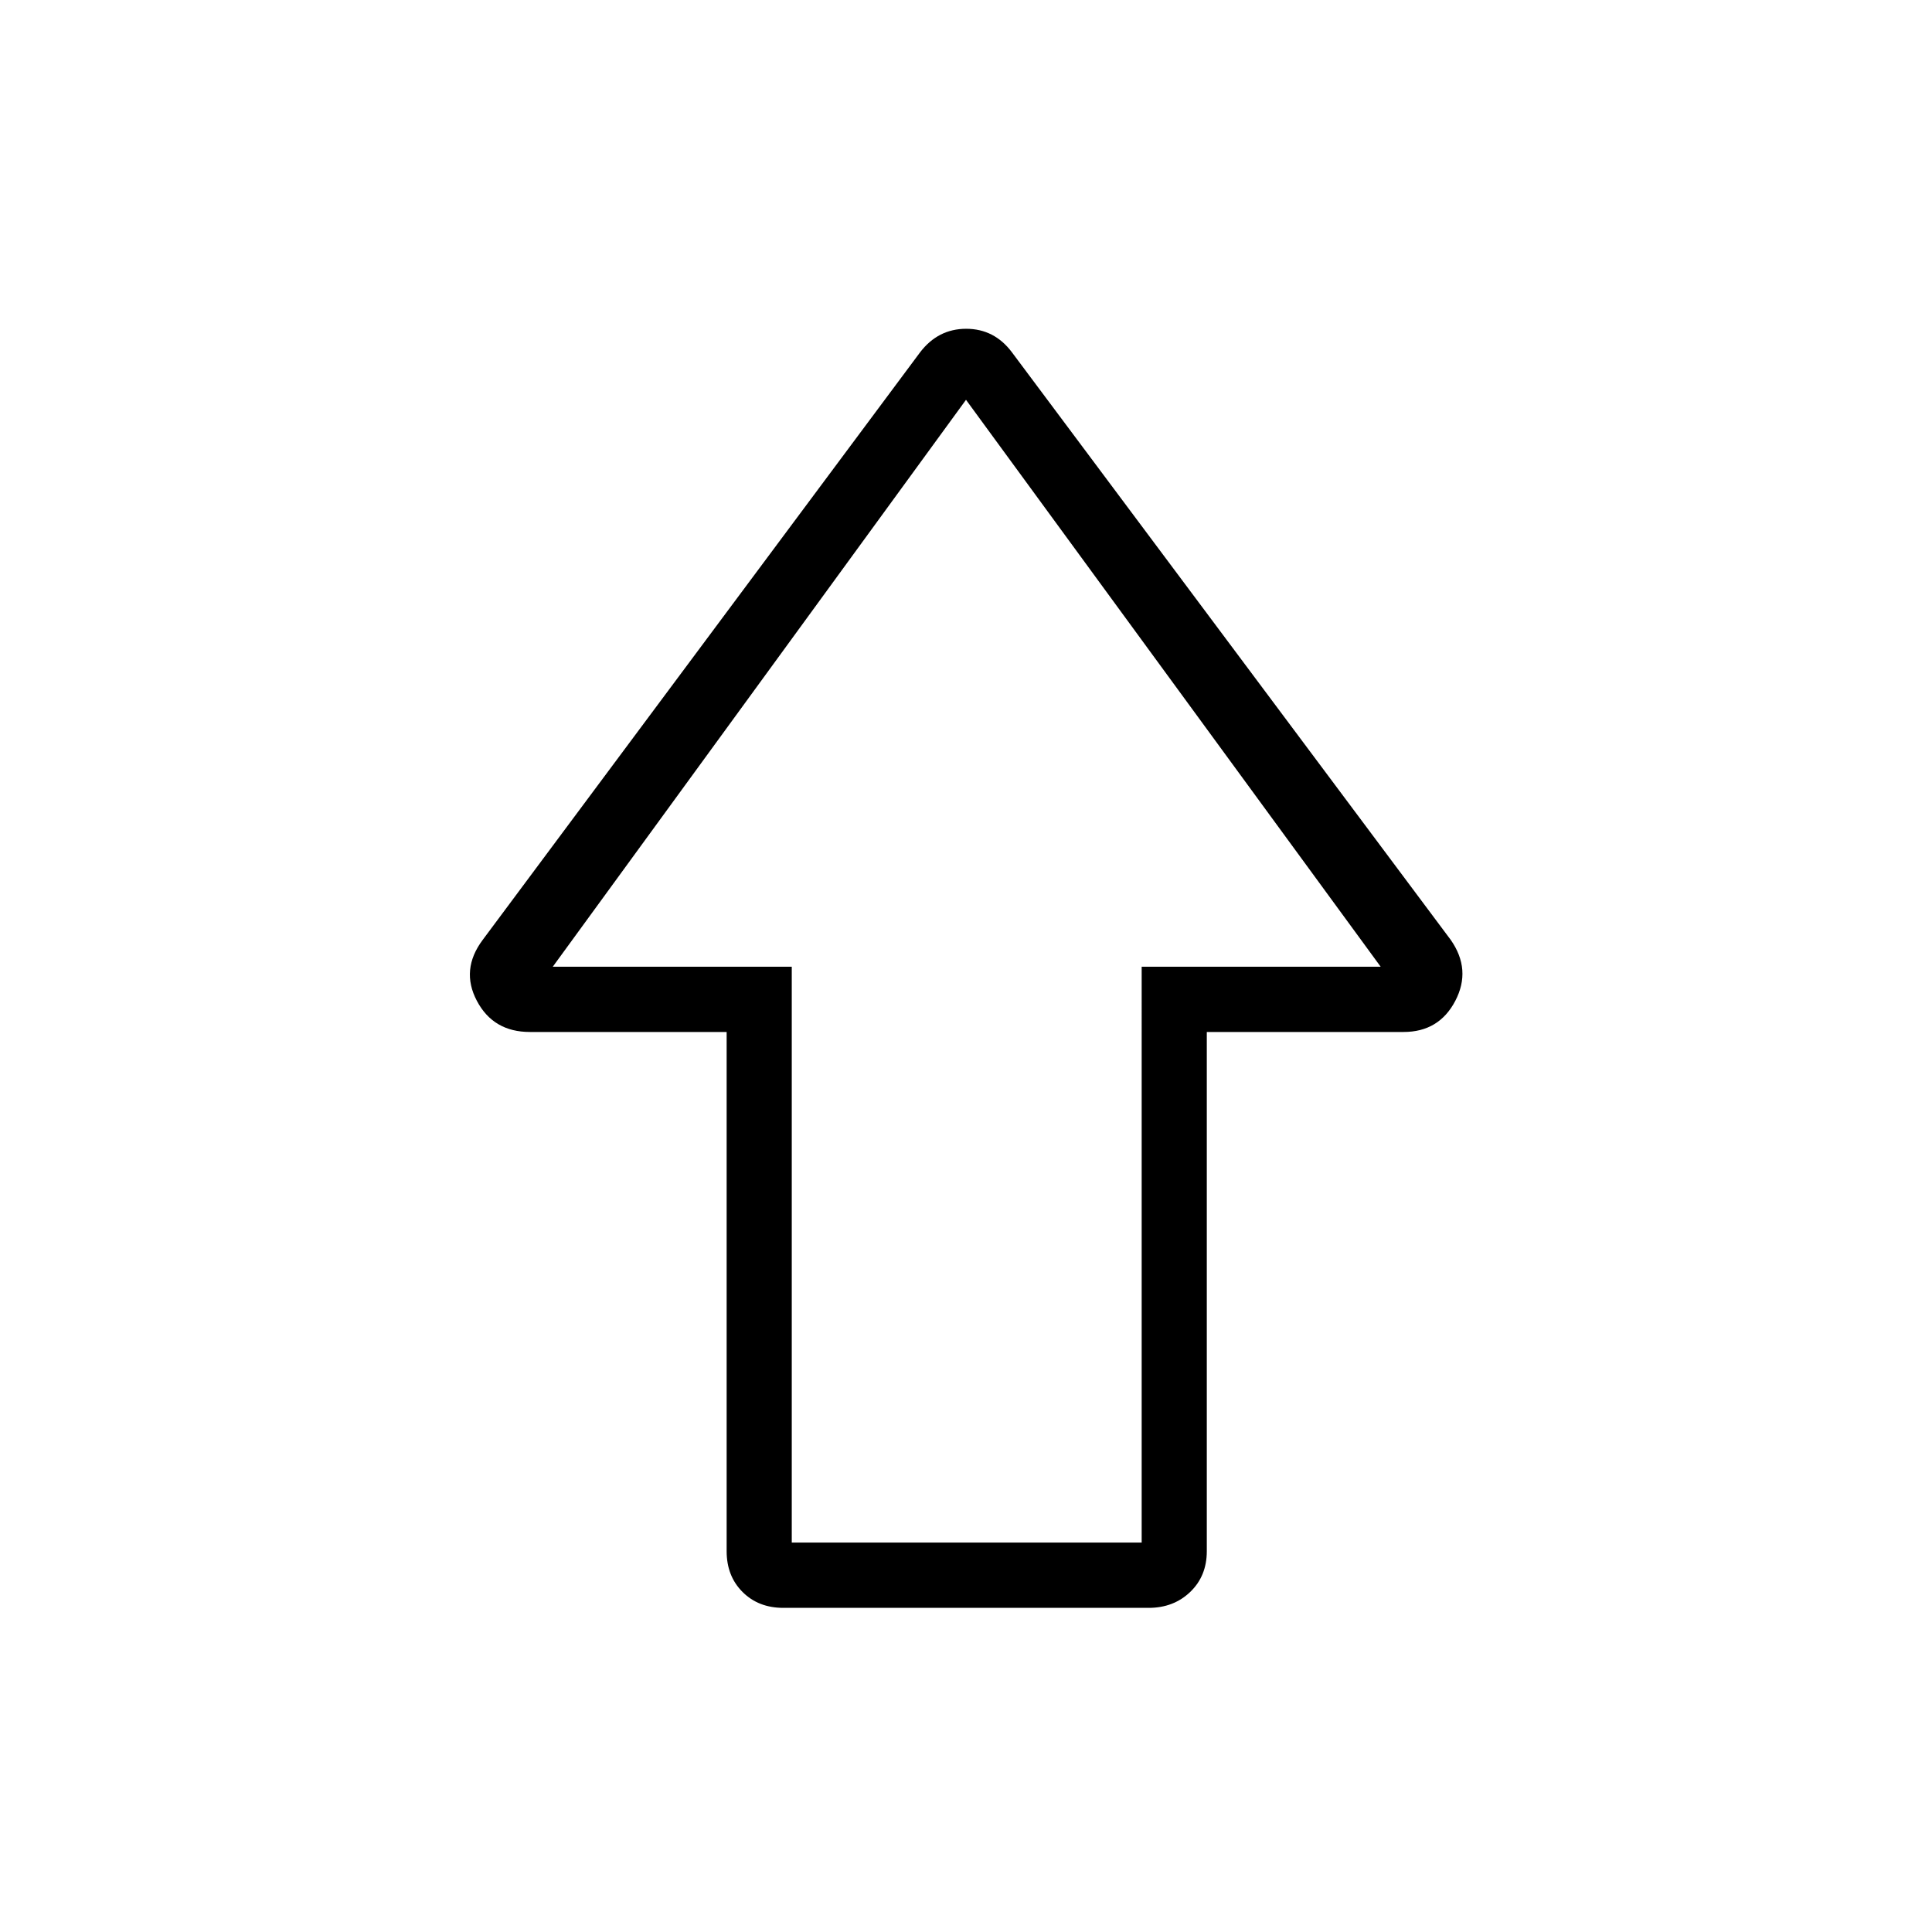 <svg xmlns="http://www.w3.org/2000/svg" height="40" viewBox="0 96 960 960" width="40"><path d="M361.064 866.77V608.782h-97.775q-18.169 0-26.338-15.48-8.17-15.481 2.907-30.289l217.347-291.975q8.928-11.667 22.893-11.667 13.966 0 22.713 11.667L720.86 563.013q10.359 14.808 2.275 30.289-8.083 15.48-25.706 15.48h-97.775V866.77q0 12.371-8.256 20.269-8.257 7.897-20.628 7.897H389.23q-12.371 0-20.269-7.897-7.897-7.898-7.897-20.269Zm32.36-4.27h173.87V576.346h118.745L480 294.666l-205.321 281.68h118.745V862.5ZM480 576.346Z"/></svg>